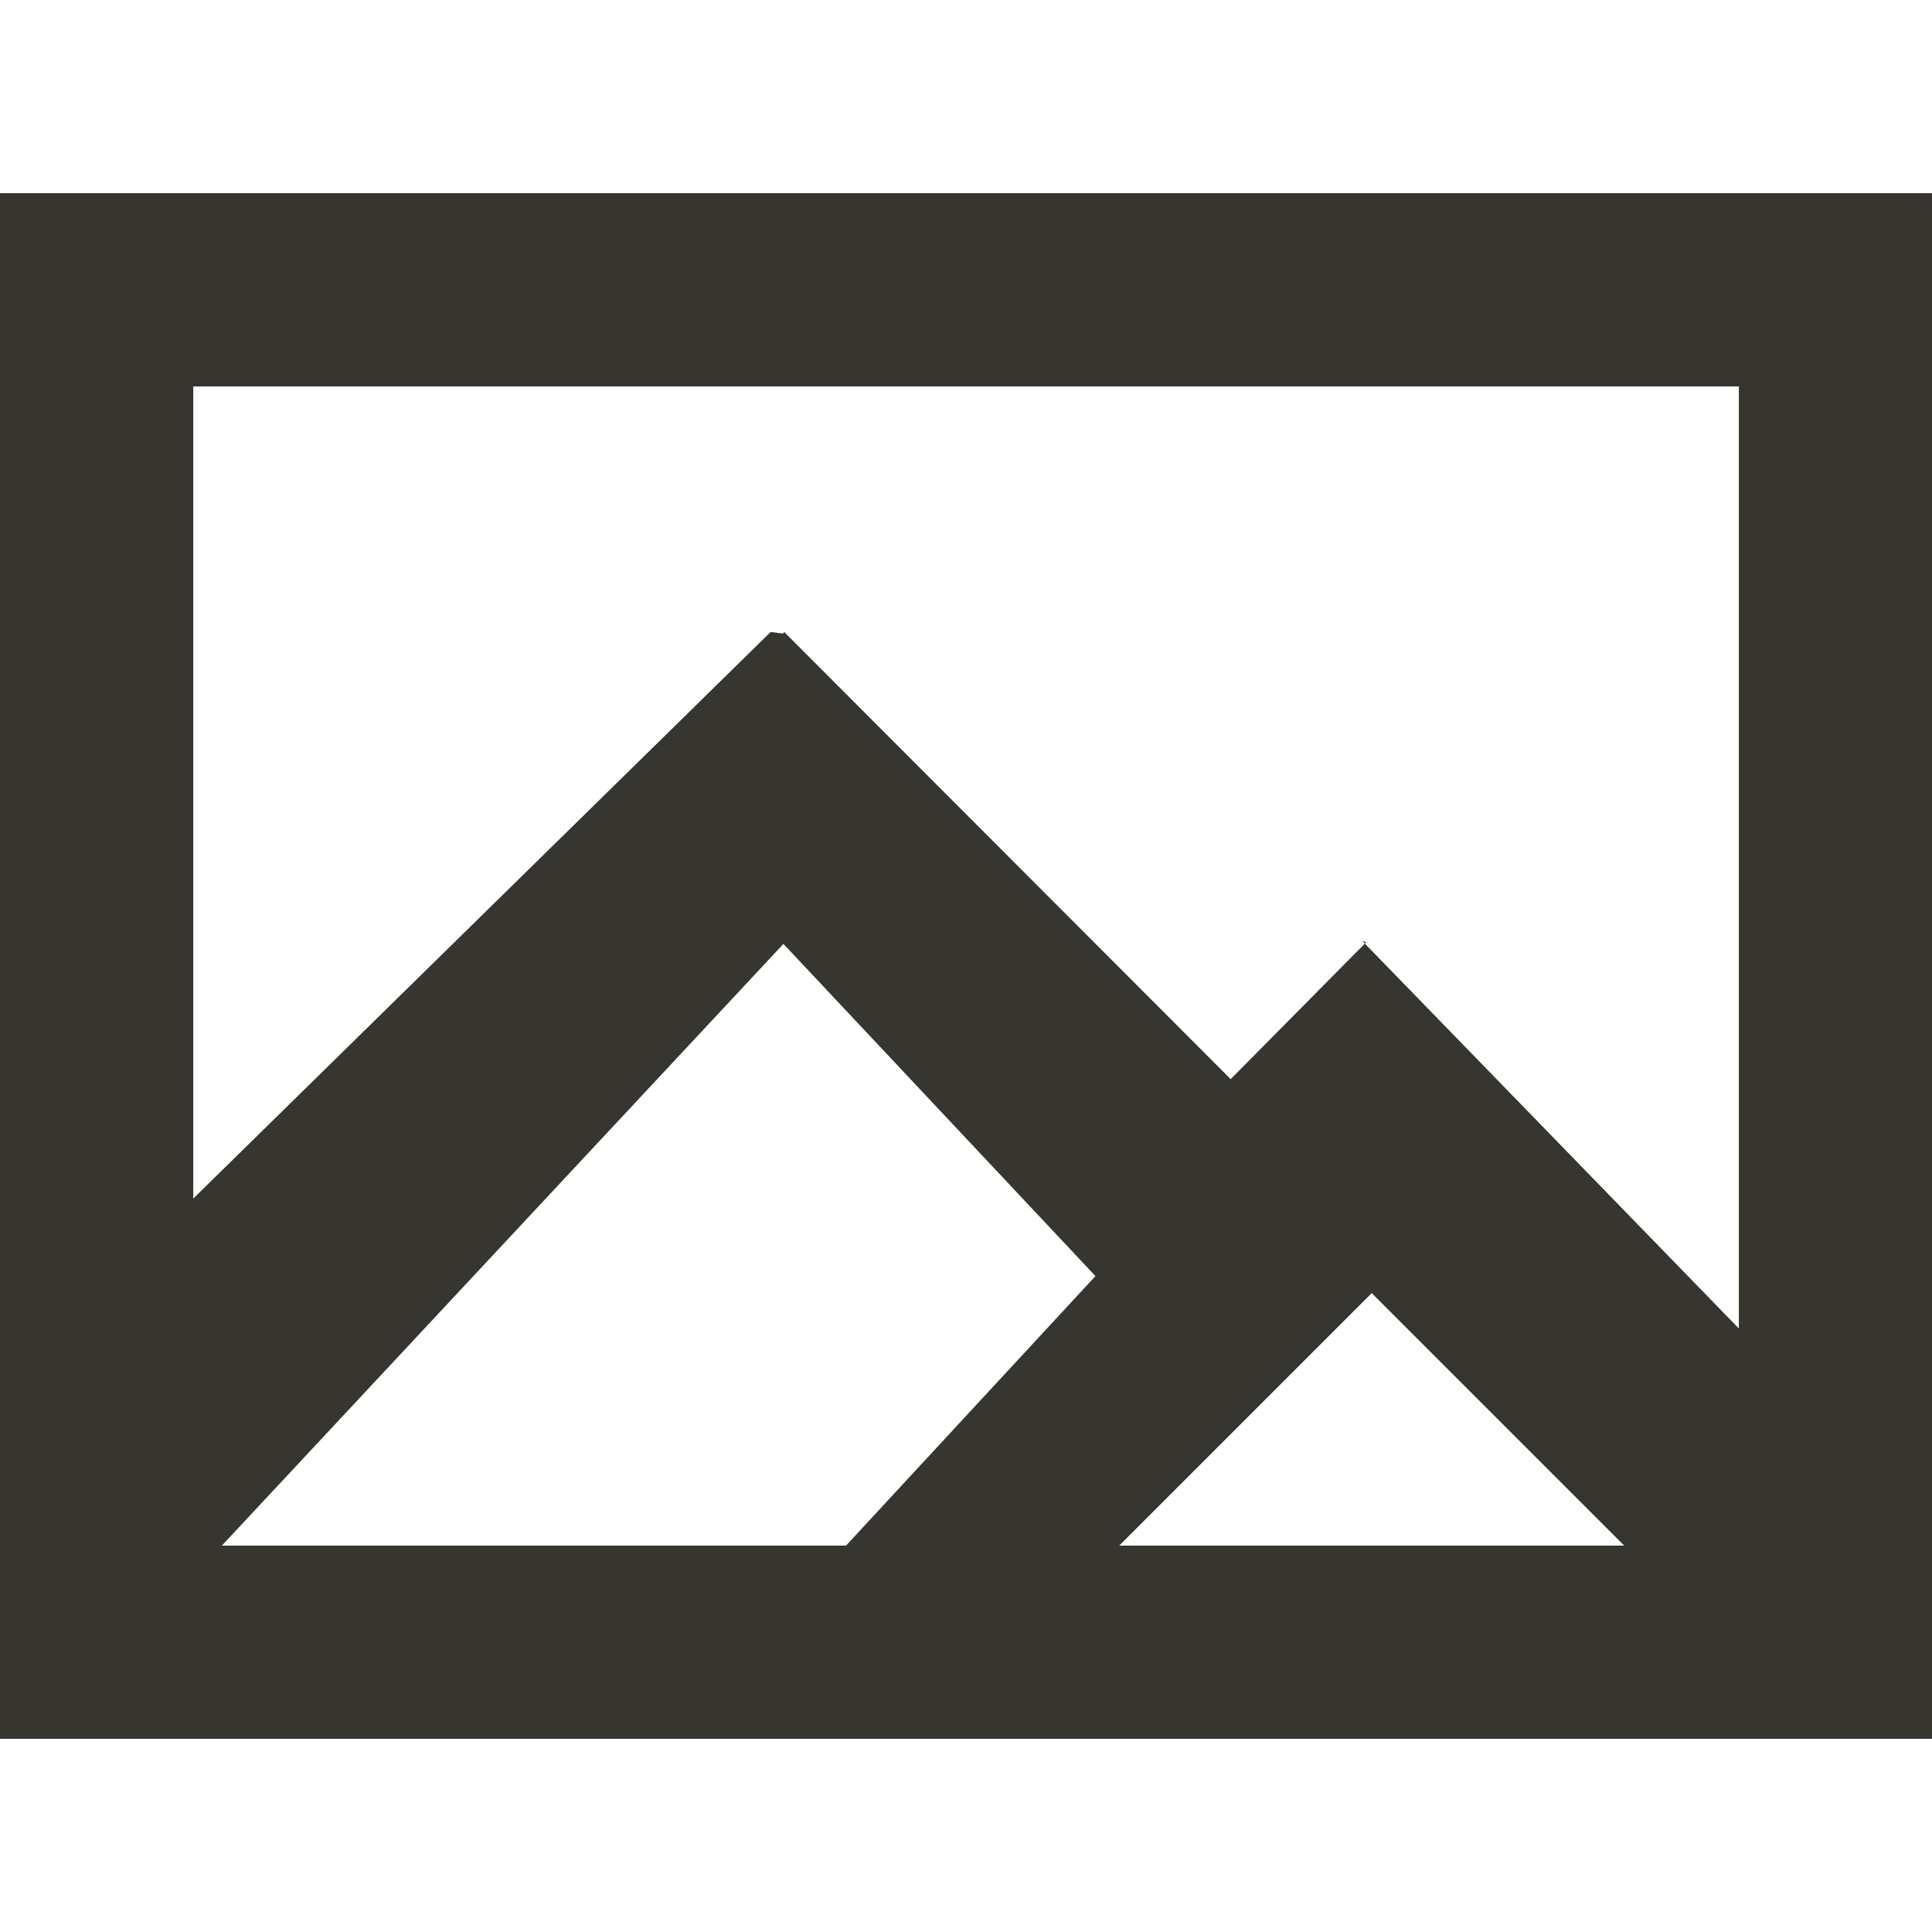 <!-- Generated by IcoMoon.io -->
<svg version="1.1" xmlns="http://www.w3.org/2000/svg" width="32" height="32" viewBox="0 0 32 32">
<title>as-image_picture-7</title>
<path fill="#37352f" d="M22.626 15.608l-0.019 0.021-0.043-0.045 0.062 0.024zM22.629 15.61l-0.003-0.002 0.024-0.024-0.021 0.026zM28.8 22.003l-6.194-6.374-2.222 2.245-7.395-7.406-0.019 0.026-0.206-0.026-9.563 9.384v-13.451h25.6v15.603zM18.538 25.6l4.182-4.182 4.182 4.182h-8.365zM14.013 25.6h-10.338l9.301-9.966 5.168 5.502-4.131 4.464zM0 28.8h32v-25.6h-32v25.6z"></path>
</svg>
